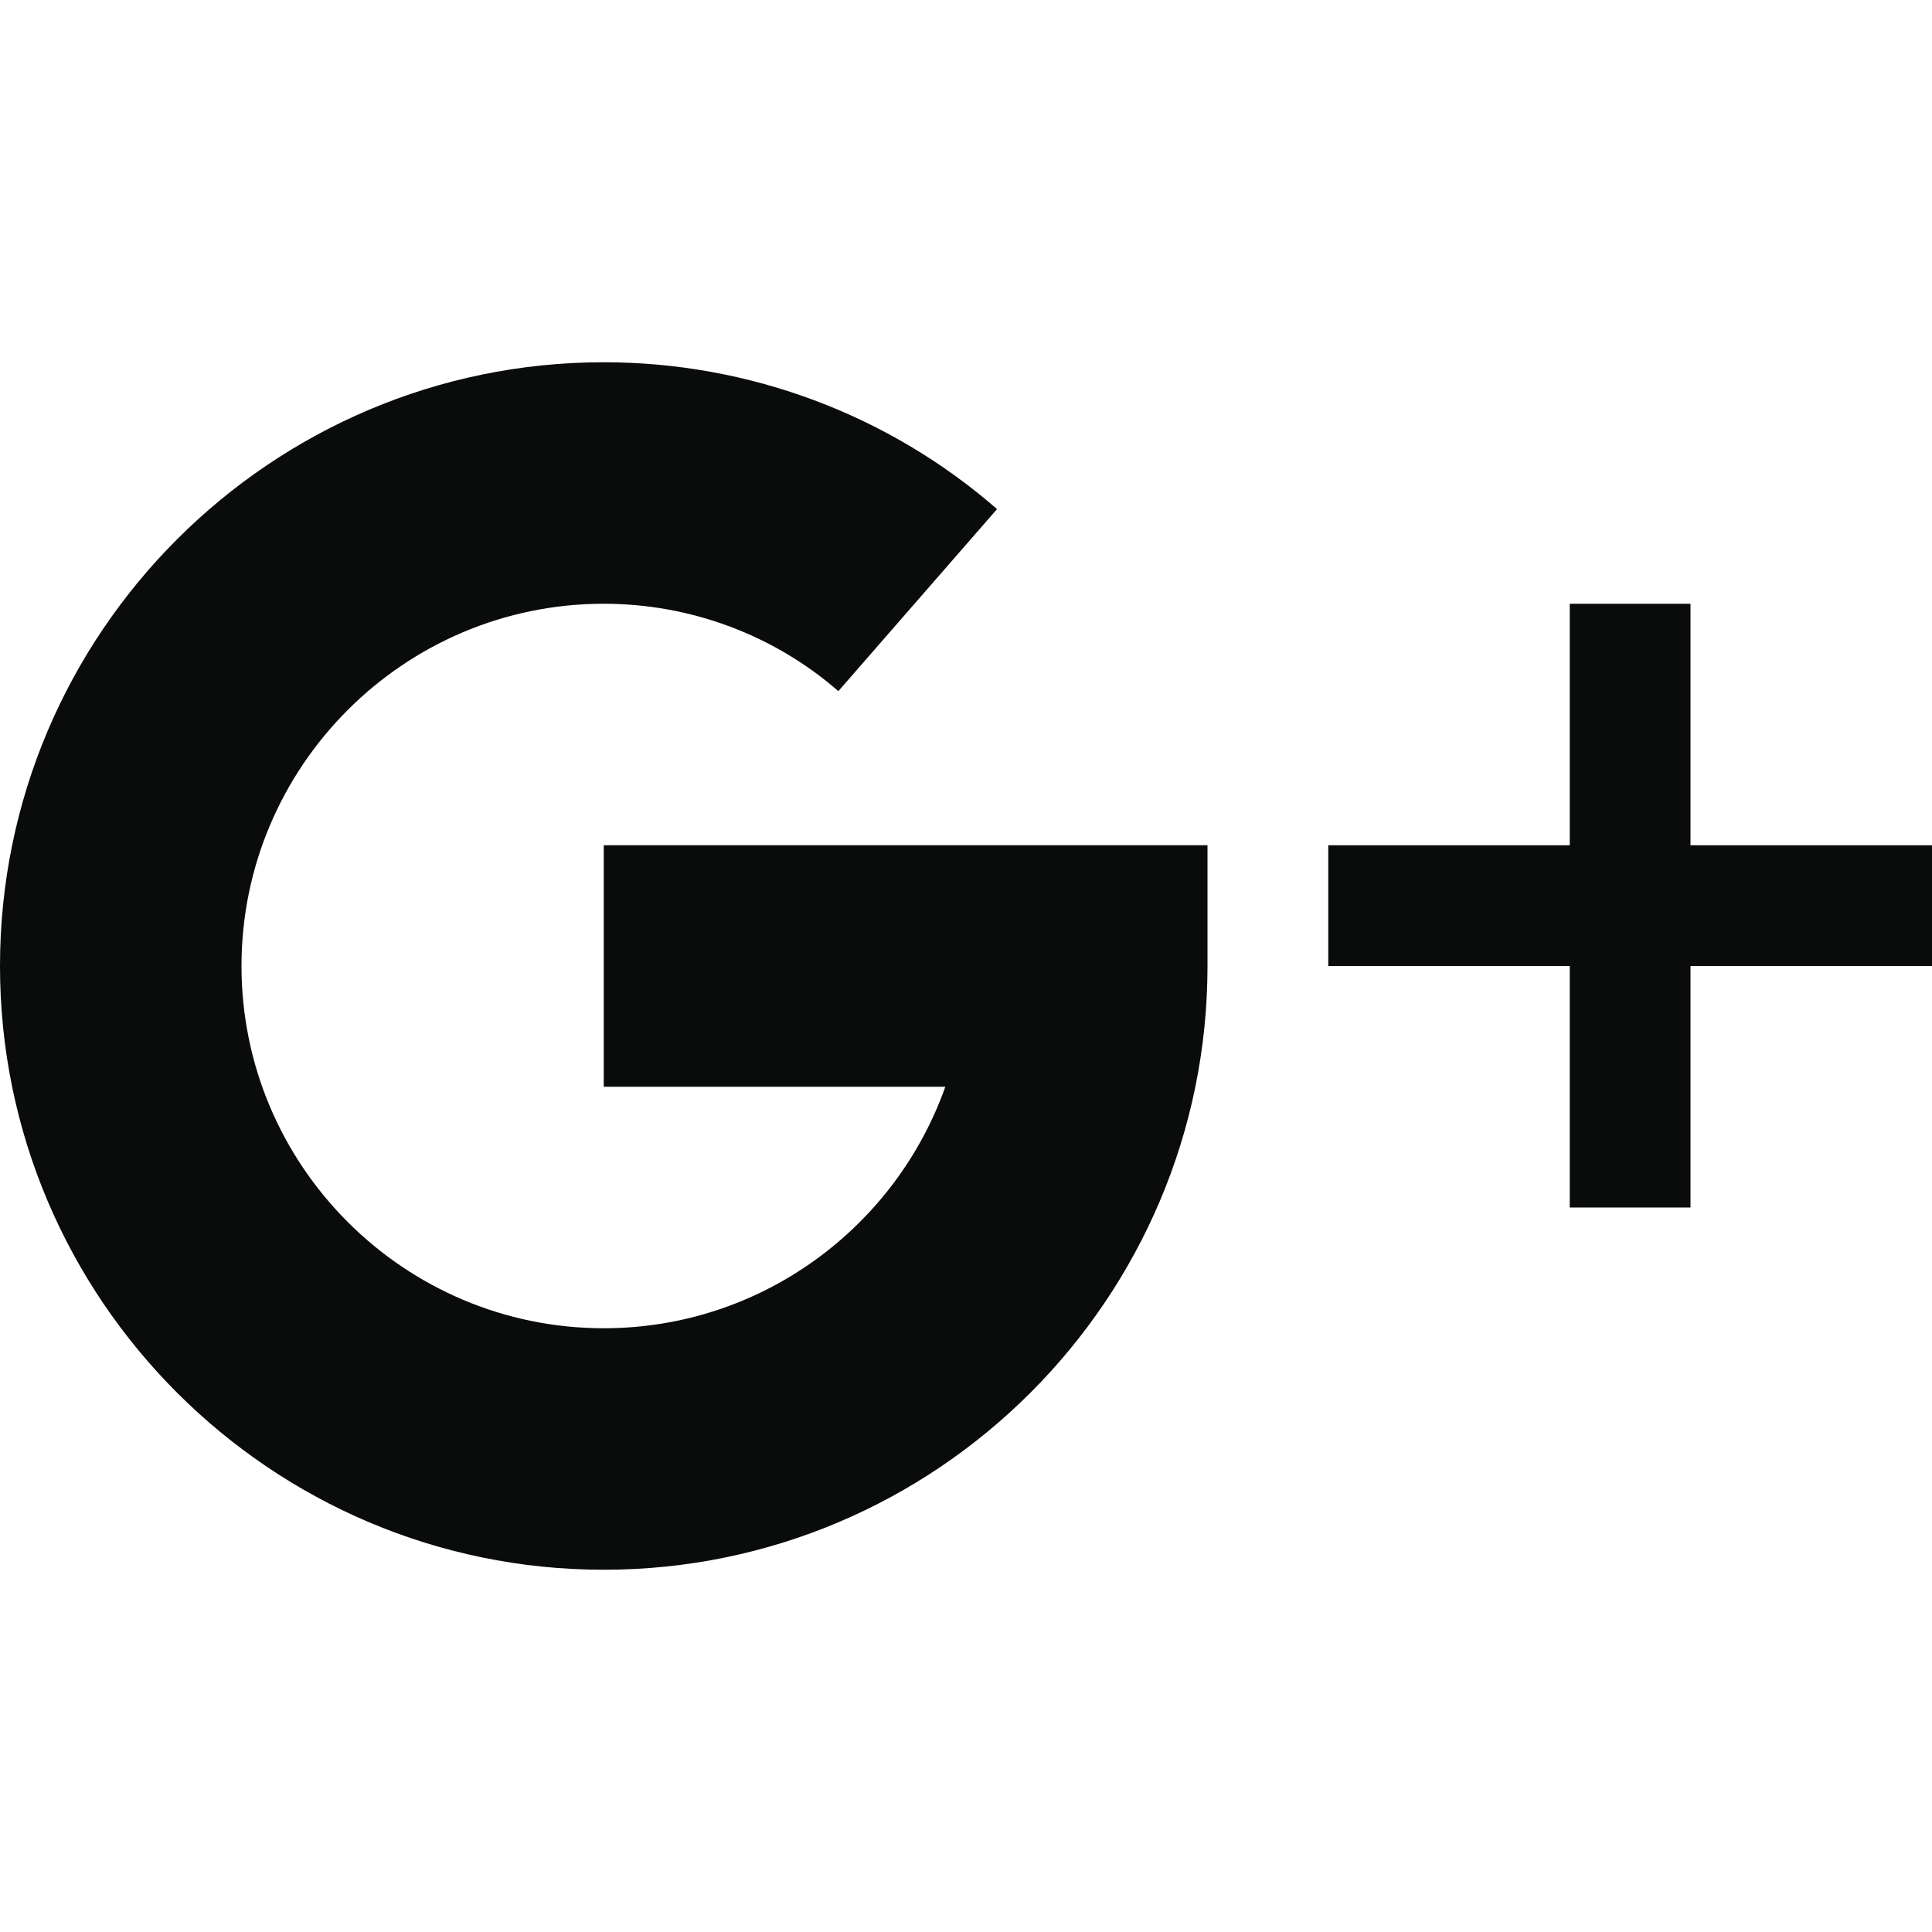 <svg width="30" height="30" viewBox="0 0 30 30" fill="none" xmlns="http://www.w3.org/2000/svg">
<path d="M26.25 13.125V9.375H24.375V13.125H20.625V15H24.375V18.75H26.25V15H30V13.125H26.25Z" fill="#0A0B0B"/>
<path d="M9.375 13.125V16.875H14.679C13.905 19.058 11.82 20.625 9.375 20.625C6.274 20.625 3.75 18.101 3.75 15C3.75 11.899 6.274 9.375 9.375 9.375C10.719 9.375 12.013 9.857 13.018 10.732L15.482 7.905C13.794 6.435 11.627 5.625 9.375 5.625C4.206 5.625 0 9.831 0 15C0 20.169 4.206 24.375 9.375 24.375C14.544 24.375 18.75 20.169 18.75 15V13.125H9.375Z" fill="#0A0B0B"/>
</svg>
